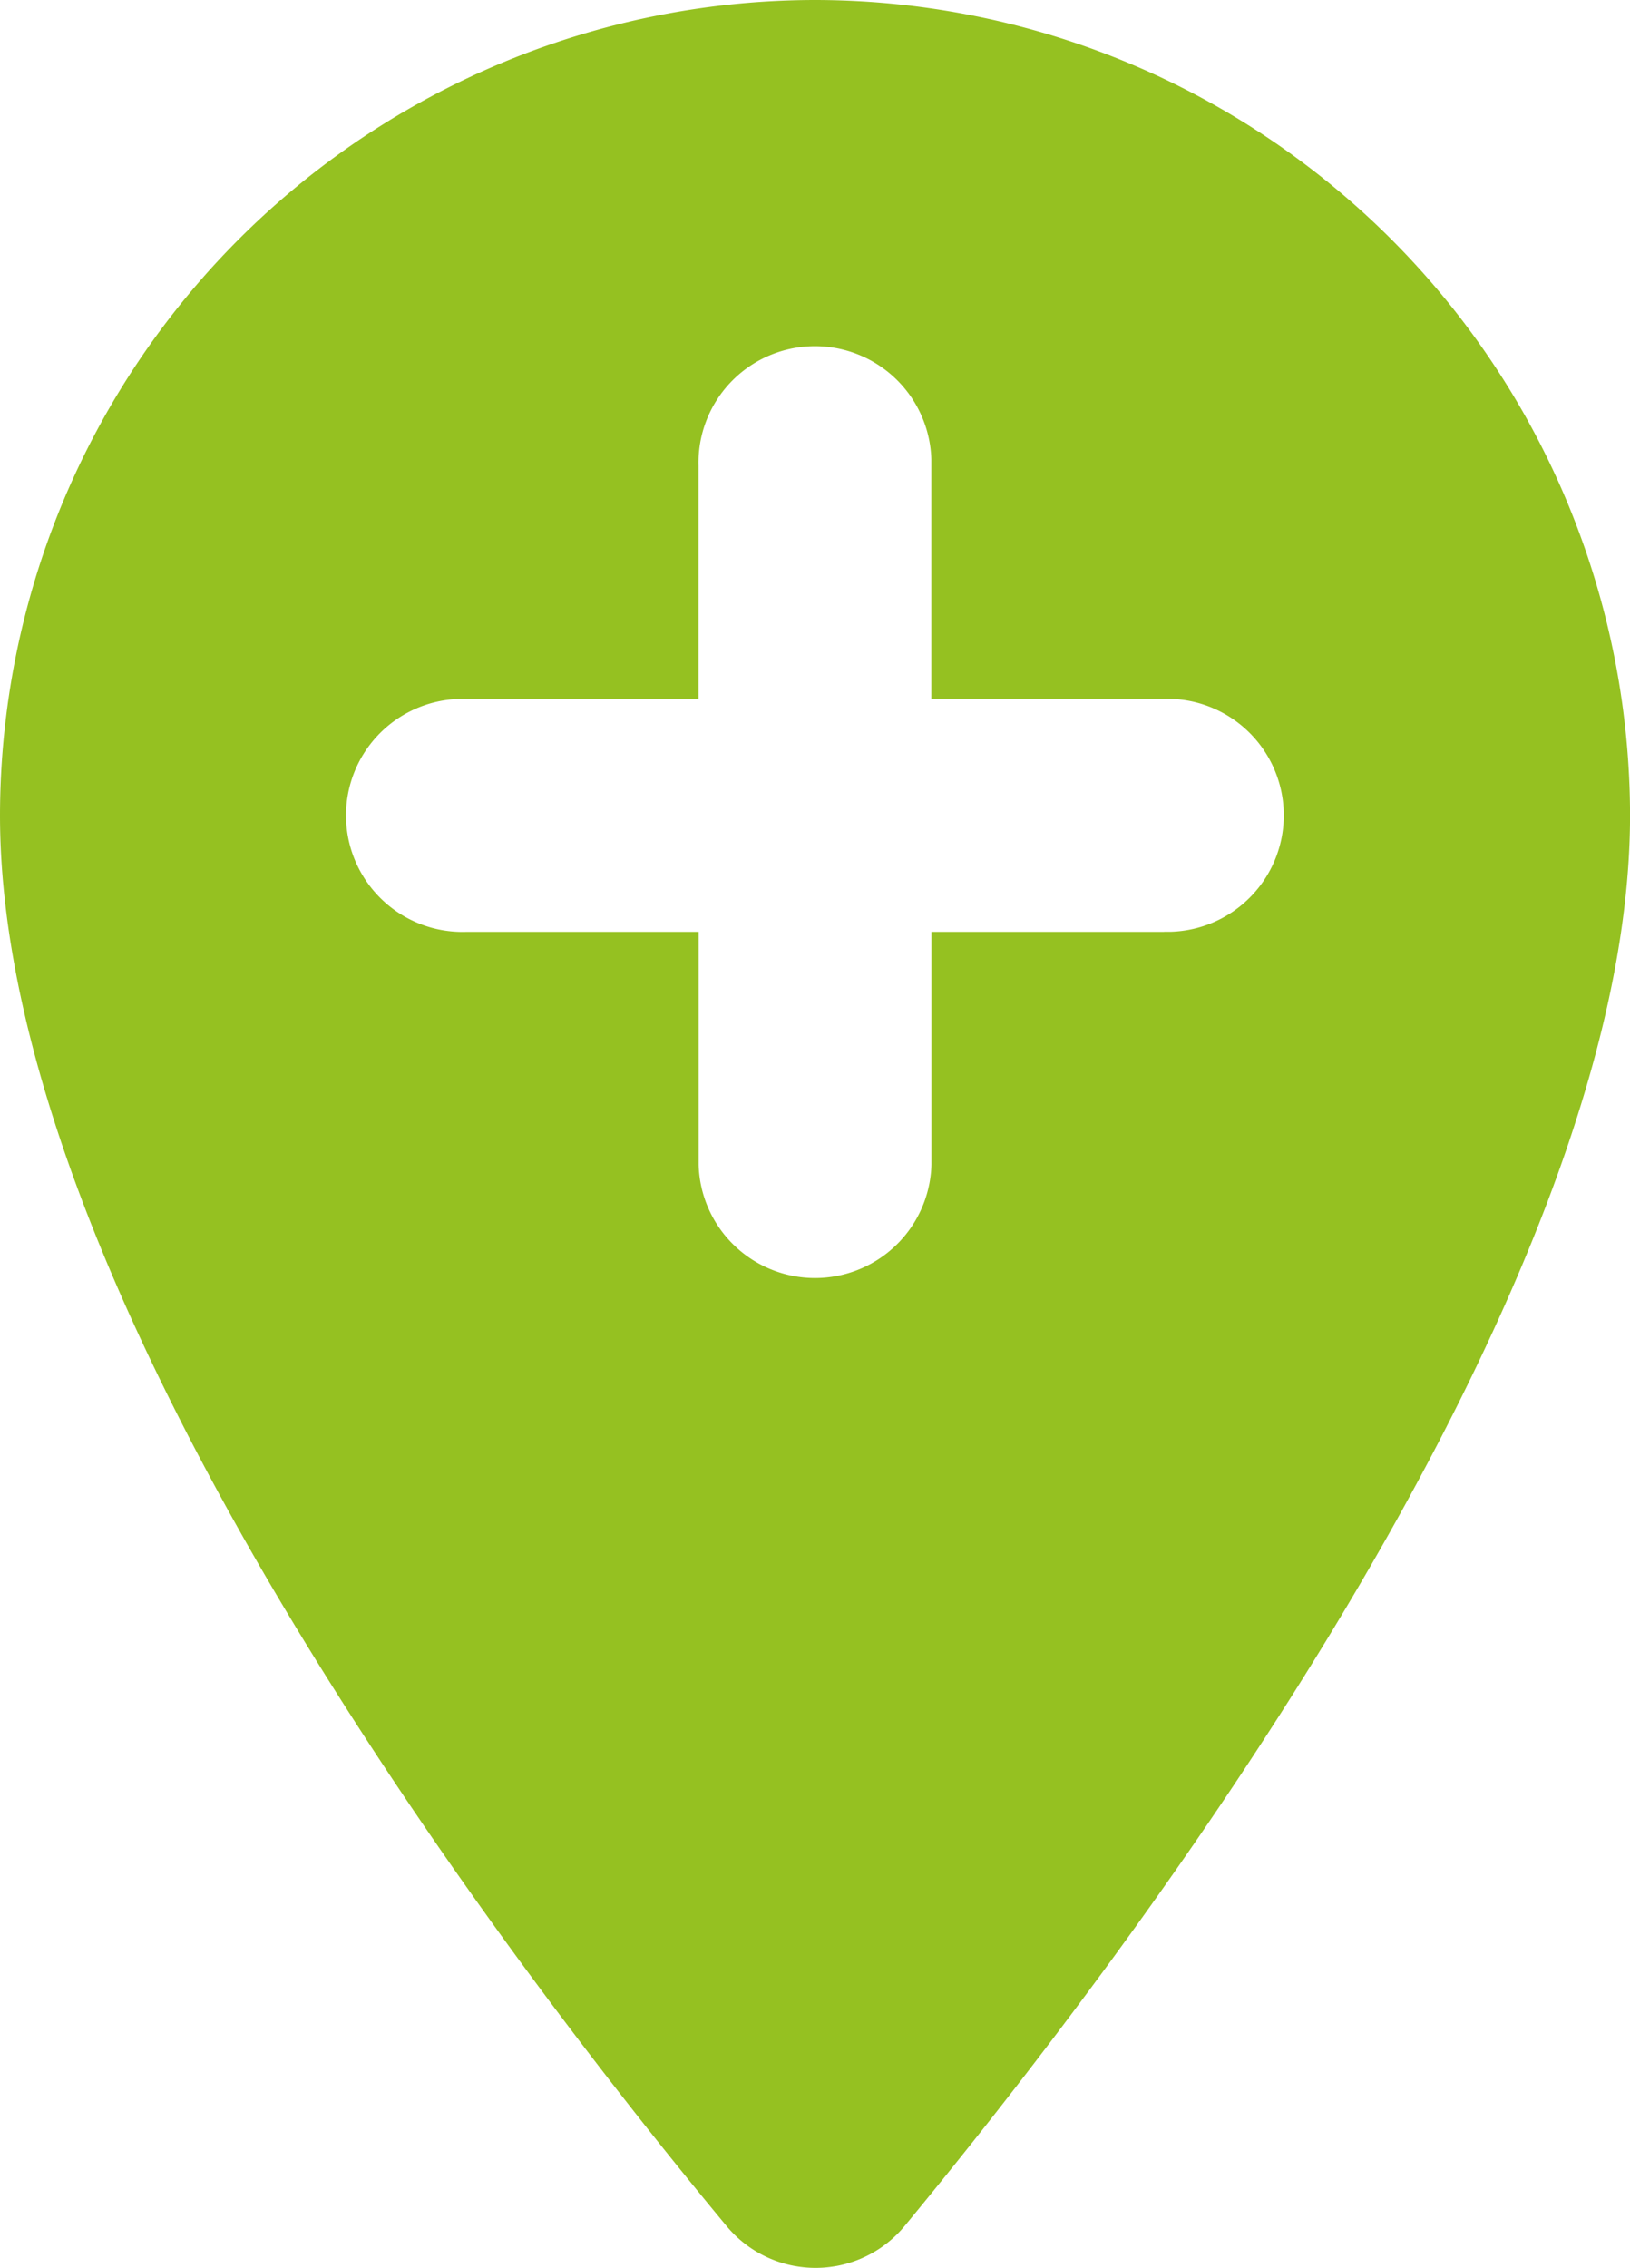 <svg xmlns="http://www.w3.org/2000/svg" viewBox="0 0 71.905 100">
  <title>Standort</title>
  <path d="M50,0A35.992,35.992,0,0,0,14.048,35.952c0,21.416,22.7,50.949,32.049,62.2a5.1,5.1,0,0,0,7.858,0c9.3-11.249,32-40.782,32-62.2A35.992,35.992,0,0,0,50,0ZM65.408,41.09H55.137V51.36a5.137,5.137,0,0,1-10.27,0V41.09H34.592a5.137,5.137,0,0,1-.286-10.271c.1,0,.191,0,.286,0H44.863V20.545a5.137,5.137,0,1,1,10.27-.287c0,.1,0,.191,0,.287v10.27H65.4a5.137,5.137,0,0,1,.286,10.271c-.095,0-.191,0-.286,0Z" transform="translate(-14.048)" fill="#95c121"/>
</svg>
